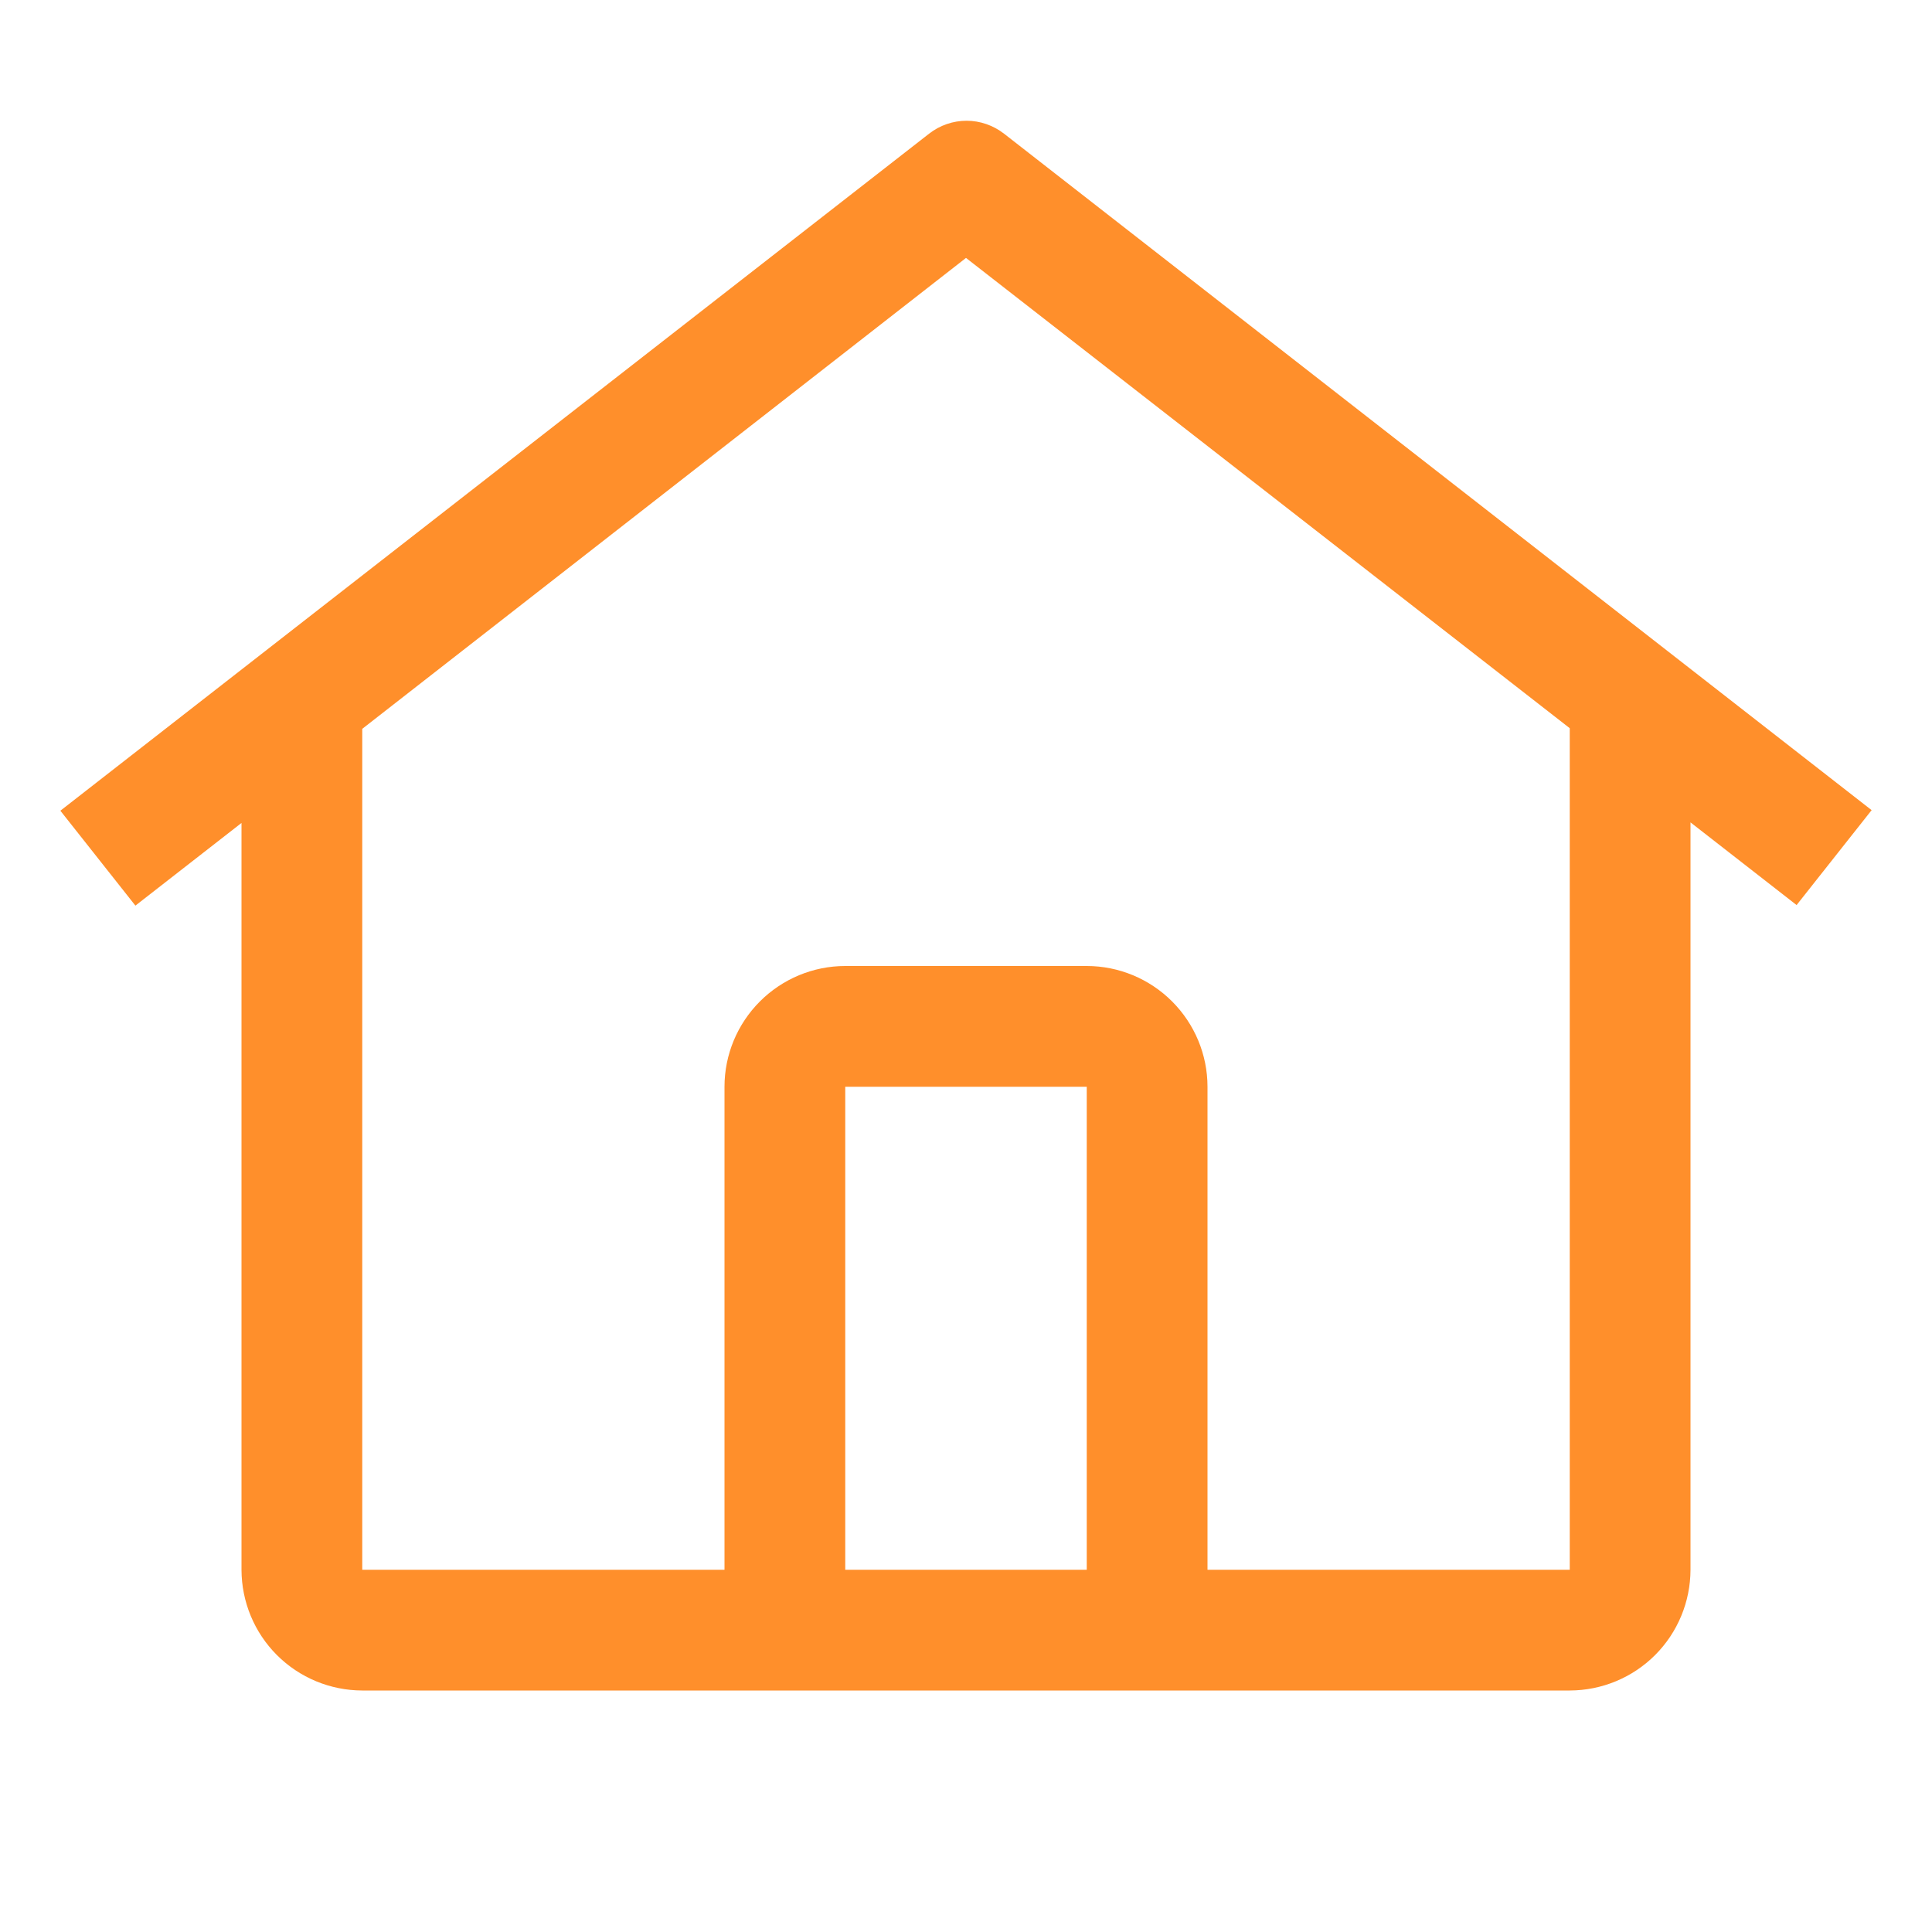 <svg width="24" height="24" viewBox="0 0 24 24" fill="none" xmlns="http://www.w3.org/2000/svg">
<path d="M11.541 1.661C11.674 1.557 11.838 1.5 12.007 1.5C12.175 1.5 12.339 1.557 12.473 1.661L23.25 10.064L22.318 11.243L21 10.216V19.5C20.999 19.898 20.841 20.279 20.56 20.56C20.279 20.841 19.898 20.999 19.5 21H4.5C4.102 20.999 3.721 20.841 3.44 20.56C3.159 20.279 3.001 19.898 3 19.5V10.223L1.682 11.25L0.75 10.071L11.541 1.661ZM10.5 19.5H13.5V13.5H10.5V19.5ZM9 19.5V13.5C9 13.102 9.159 12.721 9.44 12.44C9.721 12.159 10.102 12 10.5 12H13.5C13.898 12 14.279 12.159 14.56 12.44C14.841 12.721 15 13.102 15 13.5V19.5H19.5V9.046L12 3.204L4.5 9.054V19.5H9Z" fill="#FF8F2B"/>
</svg>
